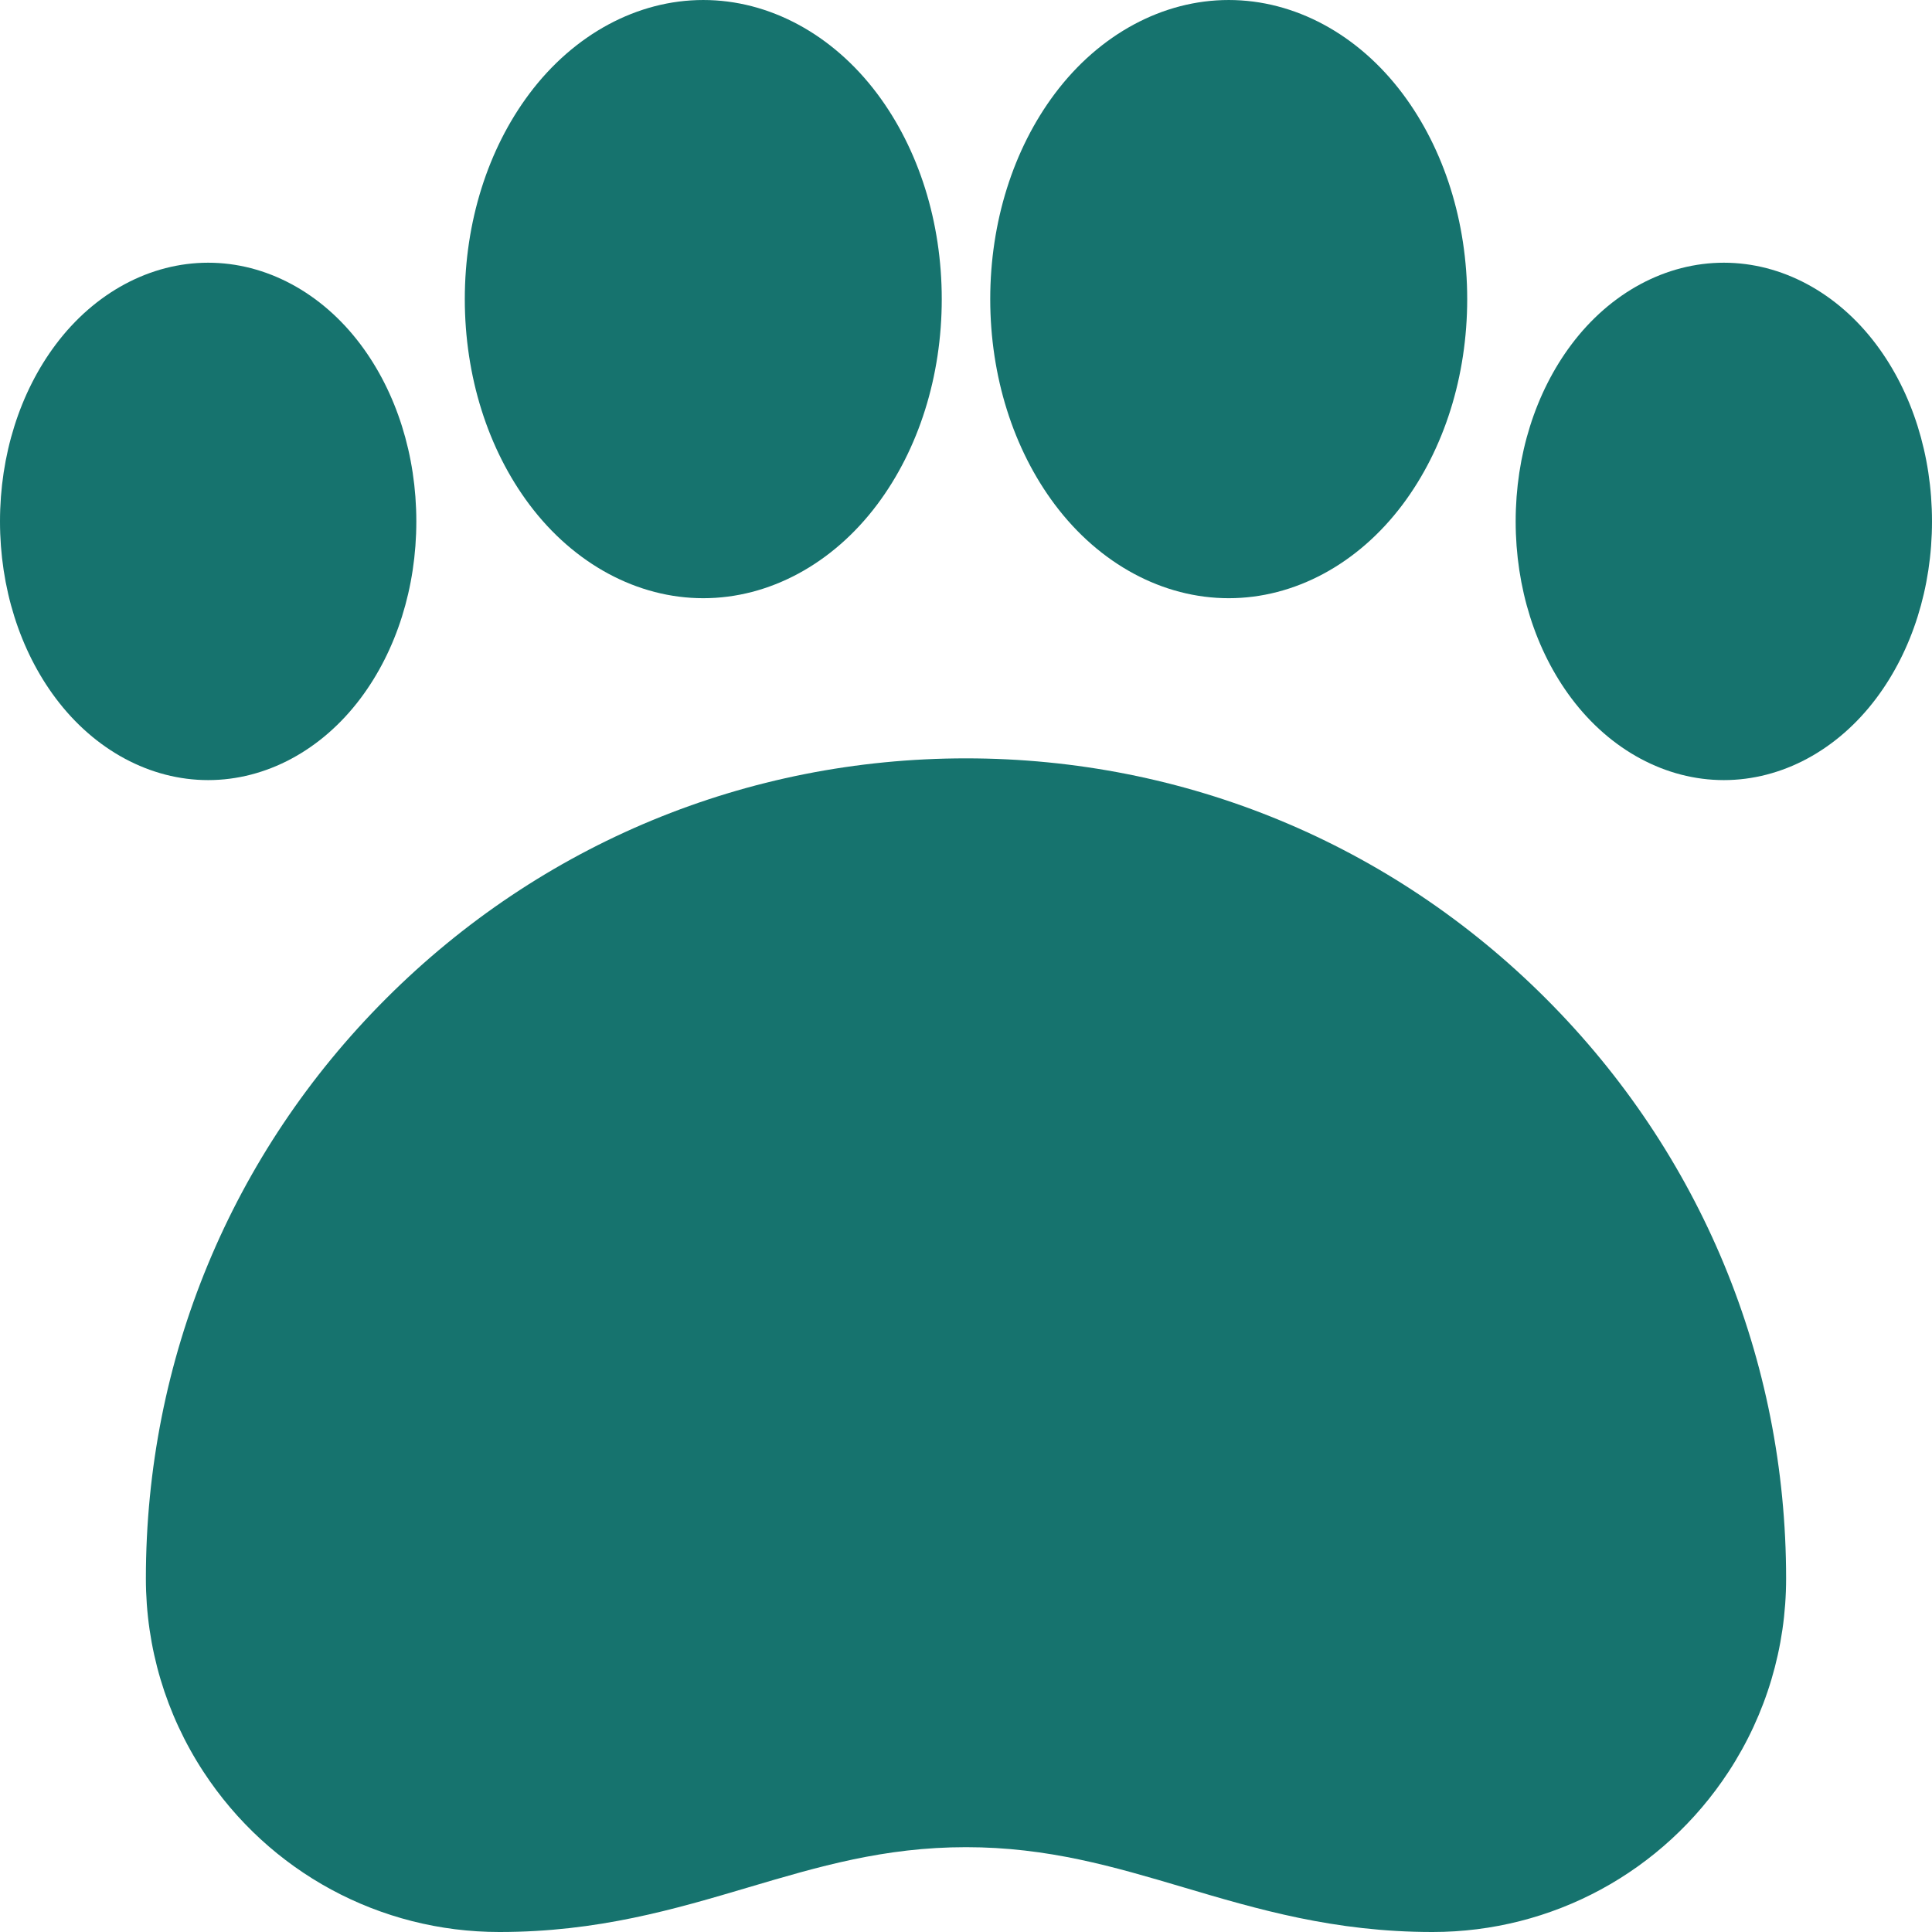 <?xml version="1.0"?>
<svg xmlns="http://www.w3.org/2000/svg" viewBox="0 0 512 512" width="512px" height="512px" class=""><g><path d="m186.375 158.531c17.457 0 34.254-9.047 46.086-24.82 11.035-14.719 17.113-34.055 17.113-54.445 0-20.387-6.078-39.723-17.113-54.441-11.832-15.777-28.629-24.824-46.086-24.824-17.453 0-34.25 9.047-46.082 24.824-11.035 14.719-17.117 34.055-17.117 54.441 0 20.391 6.082 39.727 17.117 54.445 11.832 15.773 28.629 24.82 46.082 24.82zm0 0" data-original="#000000" class="active-path" data-old_color="#000000" fill="#16736E"/><path d="m325.621 158.531c17.457 0 34.254-9.047 46.086-24.82 11.035-14.719 17.117-34.055 17.117-54.445 0-20.387-6.082-39.723-17.117-54.441-11.832-15.777-28.629-24.824-46.086-24.824-17.453 0-34.25 9.047-46.082 24.824-11.035 14.719-17.117 34.055-17.117 54.441 0 20.391 6.082 39.727 17.117 54.445 11.832 15.773 28.629 24.82 46.082 24.82zm0 0" data-original="#000000" class="active-path" data-old_color="#000000" fill="#16736E"/><path d="m497.234 91.309c-10.336-13.781-25.062-21.688-40.402-21.688-15.34 0-30.062 7.906-40.398 21.688-9.523 12.695-14.766 29.34-14.766 46.871 0 17.527 5.242 34.172 14.766 46.867 10.336 13.781 25.059 21.688 40.398 21.688 15.344 0 30.066-7.906 40.402-21.688 9.523-12.695 14.766-29.34 14.766-46.867 0-17.531-5.242-34.176-14.766-46.871zm0 0" data-original="#000000" class="active-path" data-old_color="#000000" fill="#16736E"/><path d="m95.57 185.047c9.52-12.695 14.762-29.34 14.762-46.867 0-17.531-5.242-34.176-14.762-46.871-10.336-13.781-25.062-21.688-40.402-21.688-15.34 0-30.066 7.906-40.402 21.688-9.523 12.695-14.766 29.34-14.766 46.871 0 17.527 5.242 34.172 14.766 46.867 10.336 13.781 25.062 21.688 40.402 21.688 15.34 0 30.066-7.906 40.402-21.688zm0 0" data-original="#000000" class="active-path" data-old_color="#000000" fill="#16736E"/><path d="m256 200.973c-58.055 0-112.633 22.605-153.684 63.656-41.047 41.051-63.656 95.629-63.656 153.684 0 18.254 5.277 35.969 15.262 51.227 17.395 26.59 46.711 42.461 78.426 42.461 26.066 0 46.414-6.027 66.09-11.859 18.438-5.461 35.852-10.621 57.562-10.621 21.715 0 39.129 5.16 57.566 10.621 19.672 5.832 40.02 11.859 66.082 11.859 31.719 0 61.043-15.875 78.441-42.469 9.977-15.25 15.25-32.961 15.25-51.219 0-58.055-22.609-112.633-63.656-153.684-41.051-41.051-95.629-63.656-153.684-63.656zm0 0" data-original="#000000" class="active-path" data-old_color="#000000" fill="#16736E"/></g> </svg>
